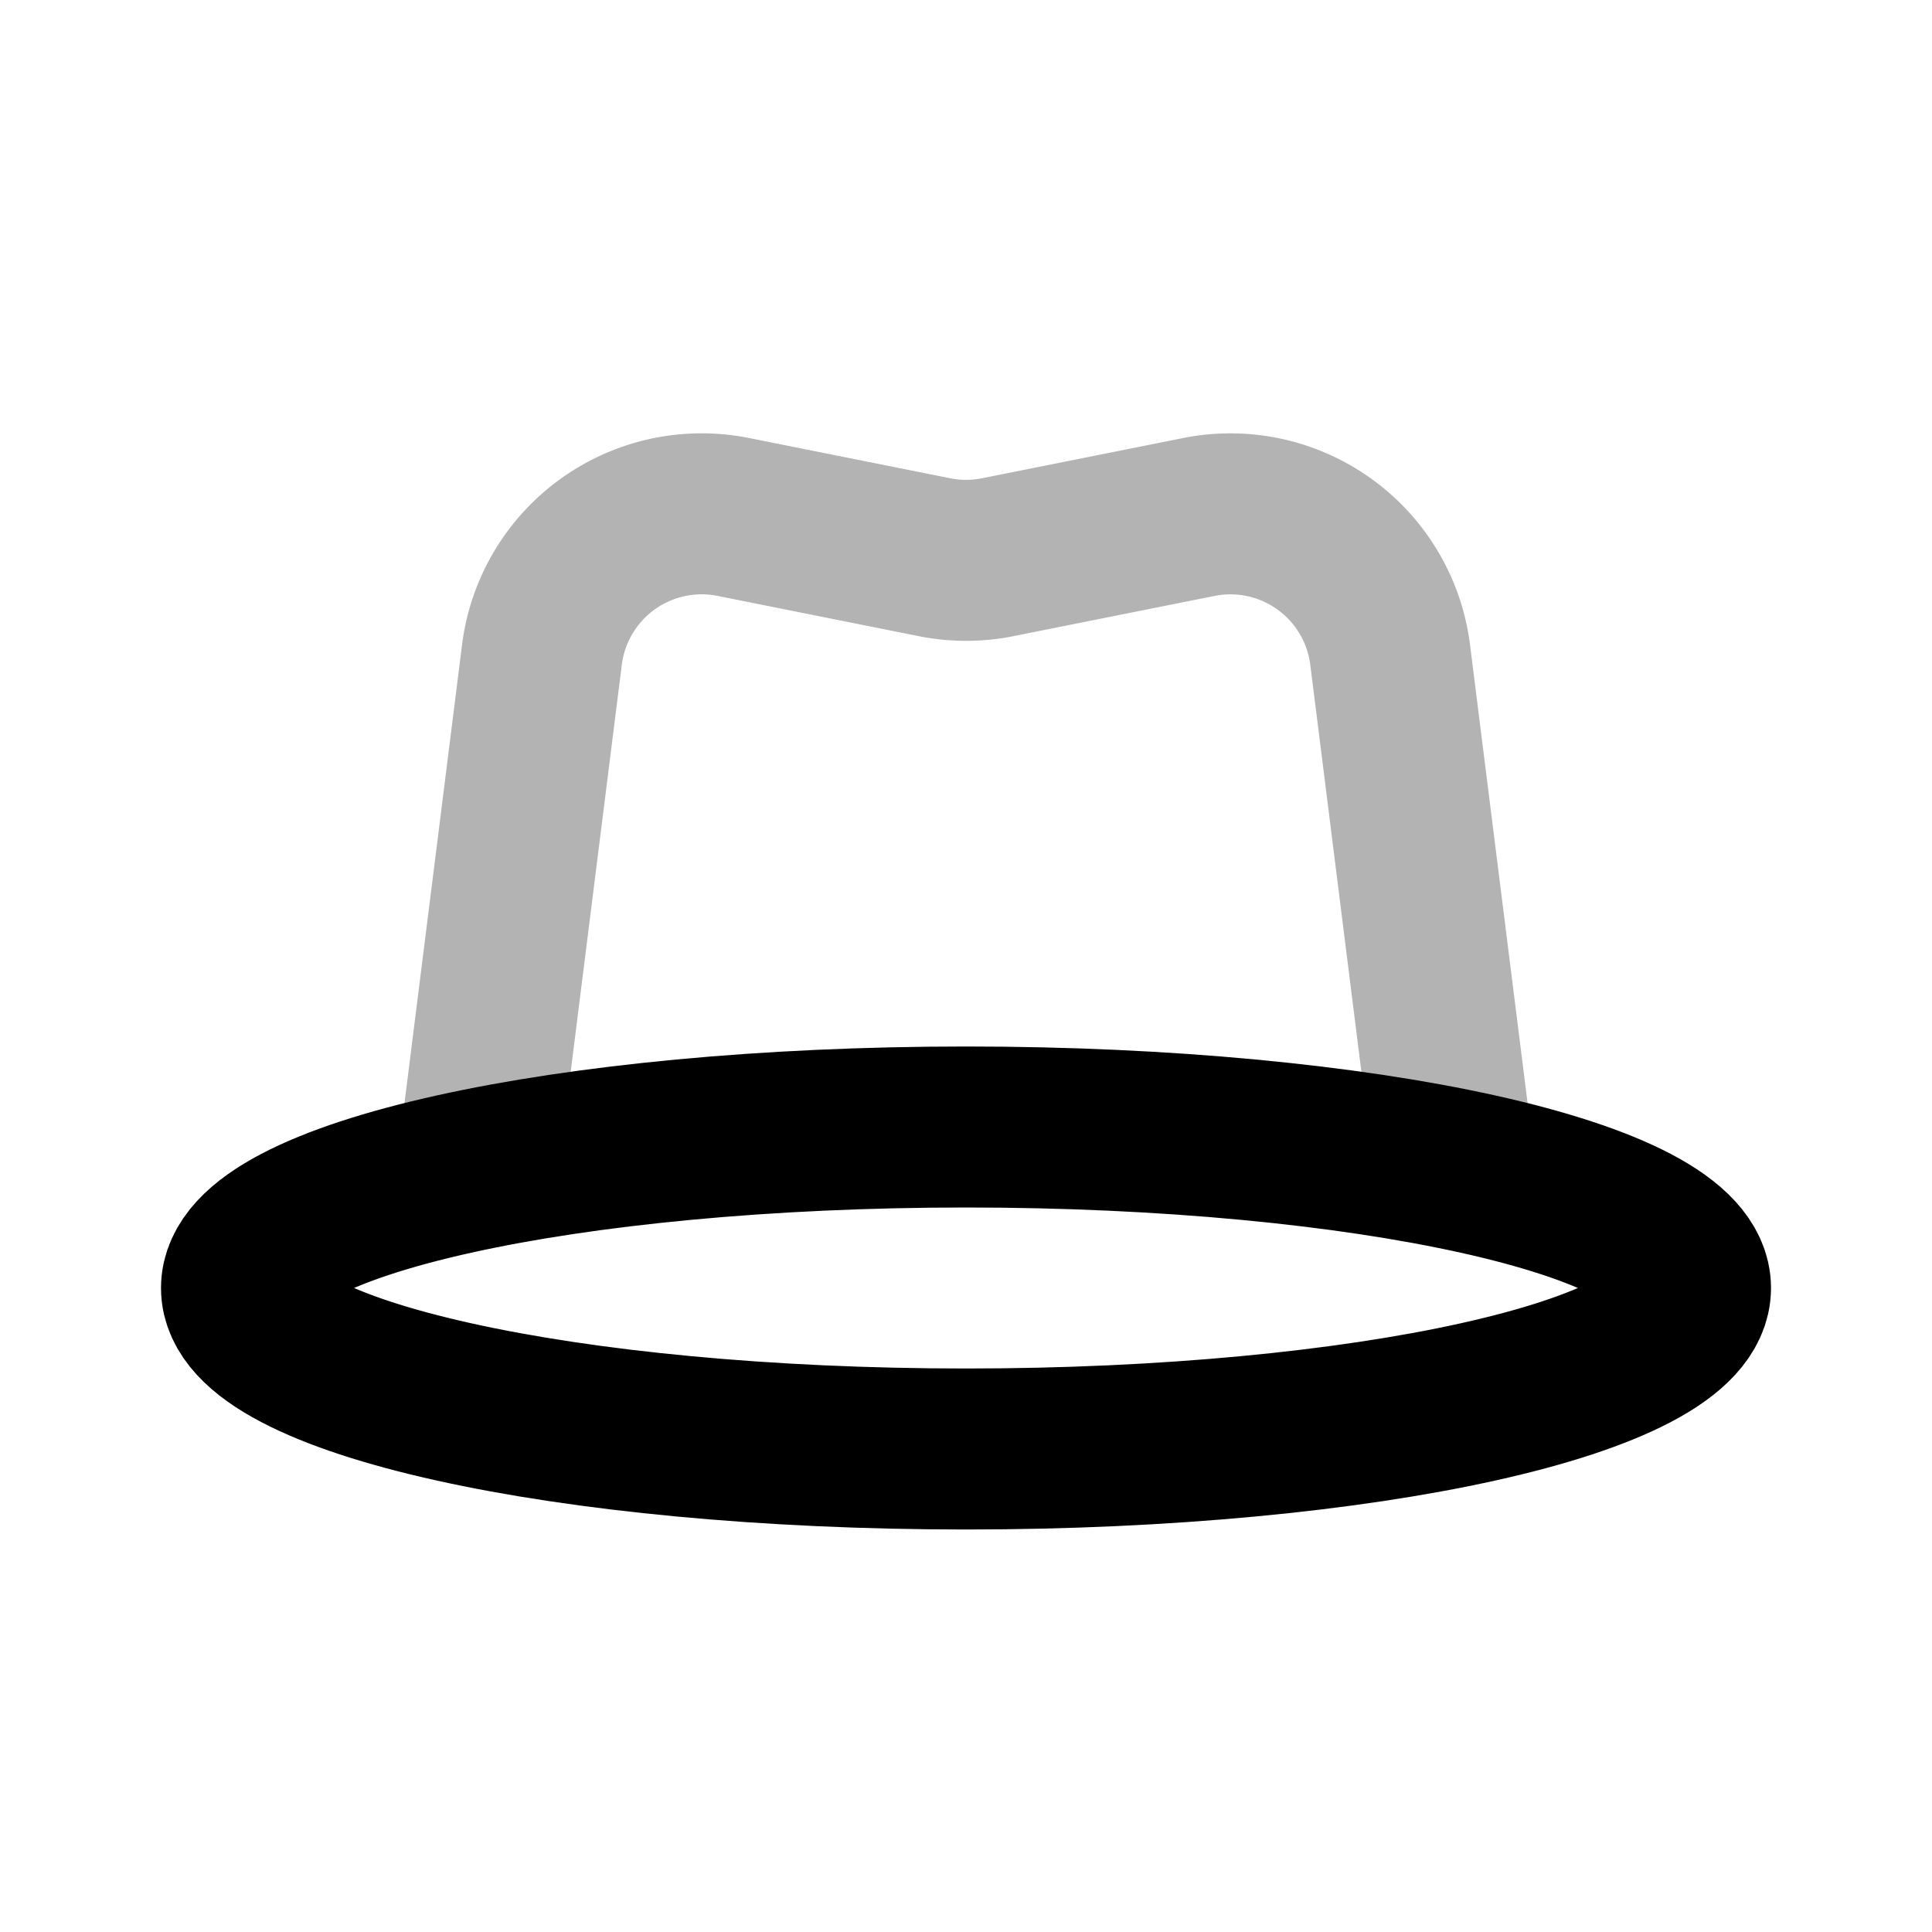<svg xmlns="http://www.w3.org/2000/svg" width="24" height="24" viewbox="0 0 24 24" fill="none">
    <path stroke="currentColor" stroke-linecap="round" stroke-linejoin="round" stroke-width="2" d="m5.93 14.52.802-6.386A2 2 0 0 1 9.11 6.422l2.499.5a2 2 0 0 0 .784 0l2.5-.5a2 2 0 0 1 2.376 1.712l.802 6.386" opacity=".3"/>
    <path stroke="currentColor" stroke-linecap="round" stroke-linejoin="round" stroke-width="2" d="M21 16c0 1.105-4.03 2-9 2s-9-.895-9-2 4.03-2 9-2 9 .895 9 2"/>
</svg>